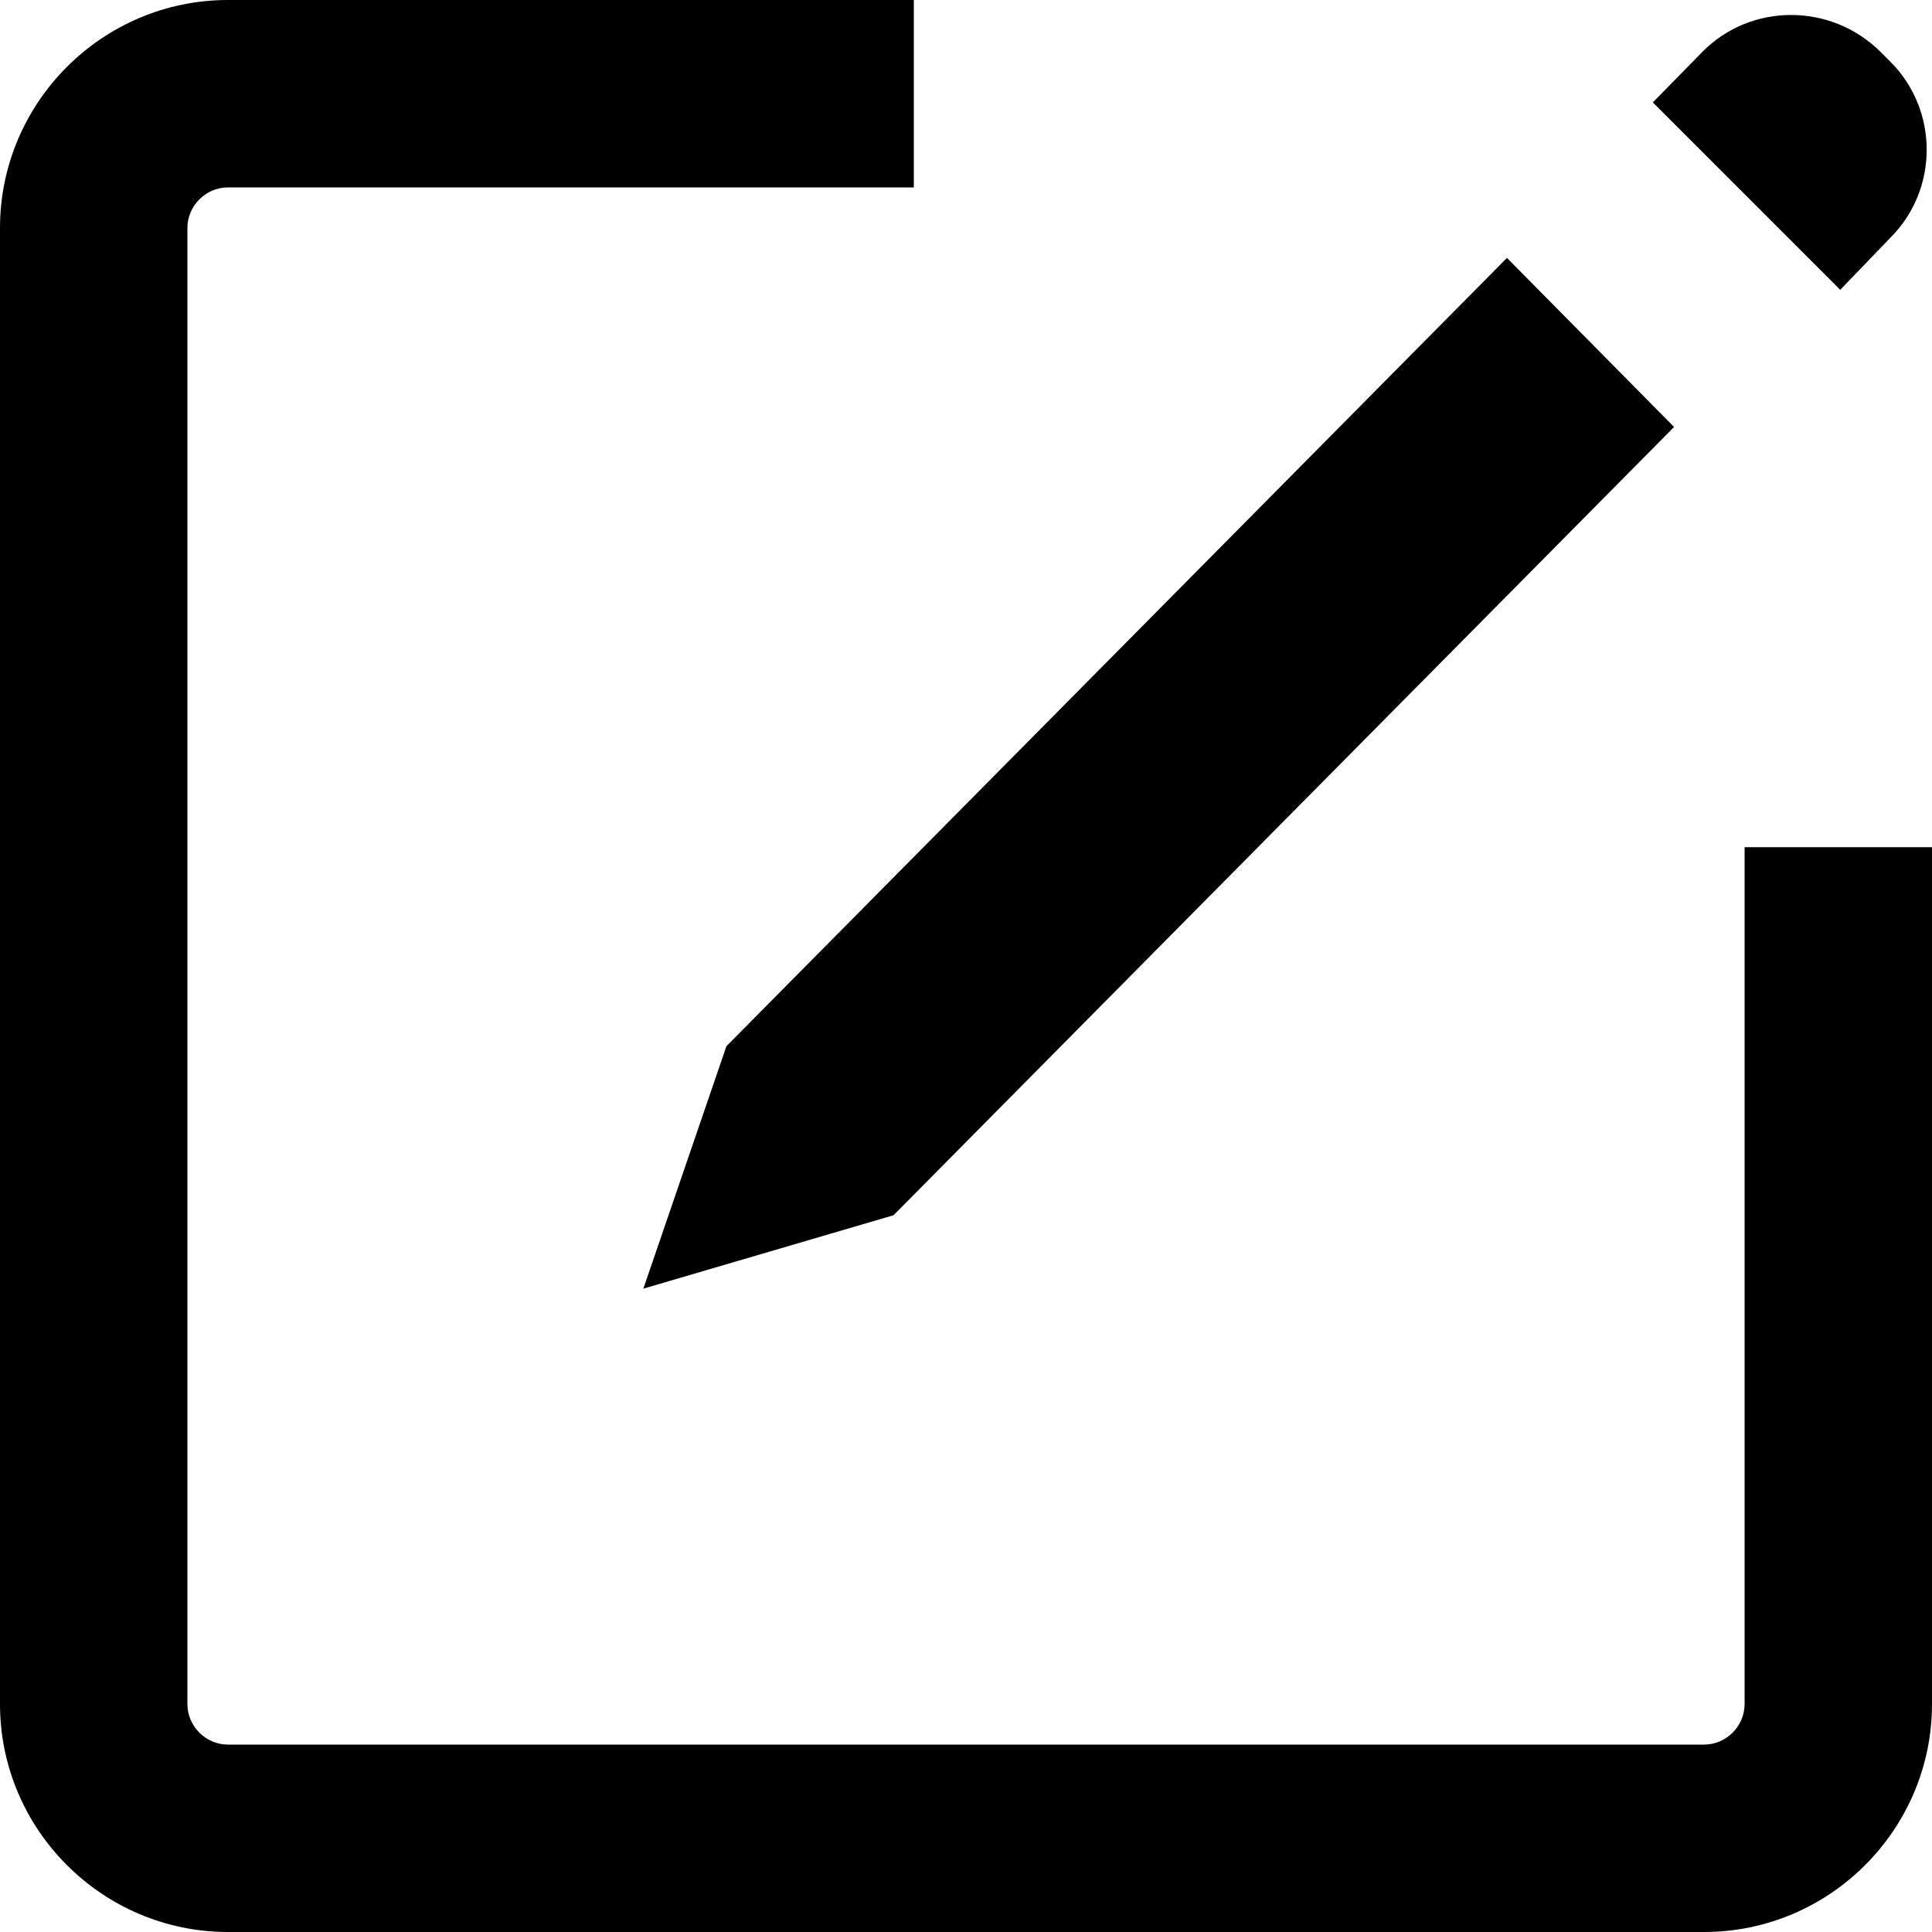 <?xml version="1.0" encoding="utf-8"?>
<!-- Generator: Adobe Illustrator 18.1.0, SVG Export Plug-In . SVG Version: 6.00 Build 0)  -->
<svg version="1.1" id="图层_1" xmlns="http://www.w3.org/2000/svg" xmlns:xlink="http://www.w3.org/1999/xlink" x="0px" y="0px"
	 viewBox="80 -80 200 200" enable-background="new 80 -80 200 200" xml:space="preserve">
<path d="M256.4,120H103.6c-13,0-23.6-10.6-23.6-23.6V-56.4c0-13,10.6-23.6,23.6-23.6h71v19.4h-71c-2.3,0-4.2,1.9-4.2,4.2V96.4
	c0,2.3,1.9,4.2,4.2,4.2h152.8c2.3,0,4.2-1.9,4.2-4.2V7.7H280v88.7C280,109.4,269.4,120,256.4,120z M270.5-50l-19.4-19.4l5.2-5.3
	c5-5,13.2-5,18.3,0l1.1,1.1c5,5,5,13.2,0,18.2c0,0,0,0,0,0L270.5-50L270.5-50z"/>
<path d="M253.3-35.8L236-53.3l-80.8,81.6l-8.6,25.1l25.9-7.6L253.3-35.8z"/>
</svg>
